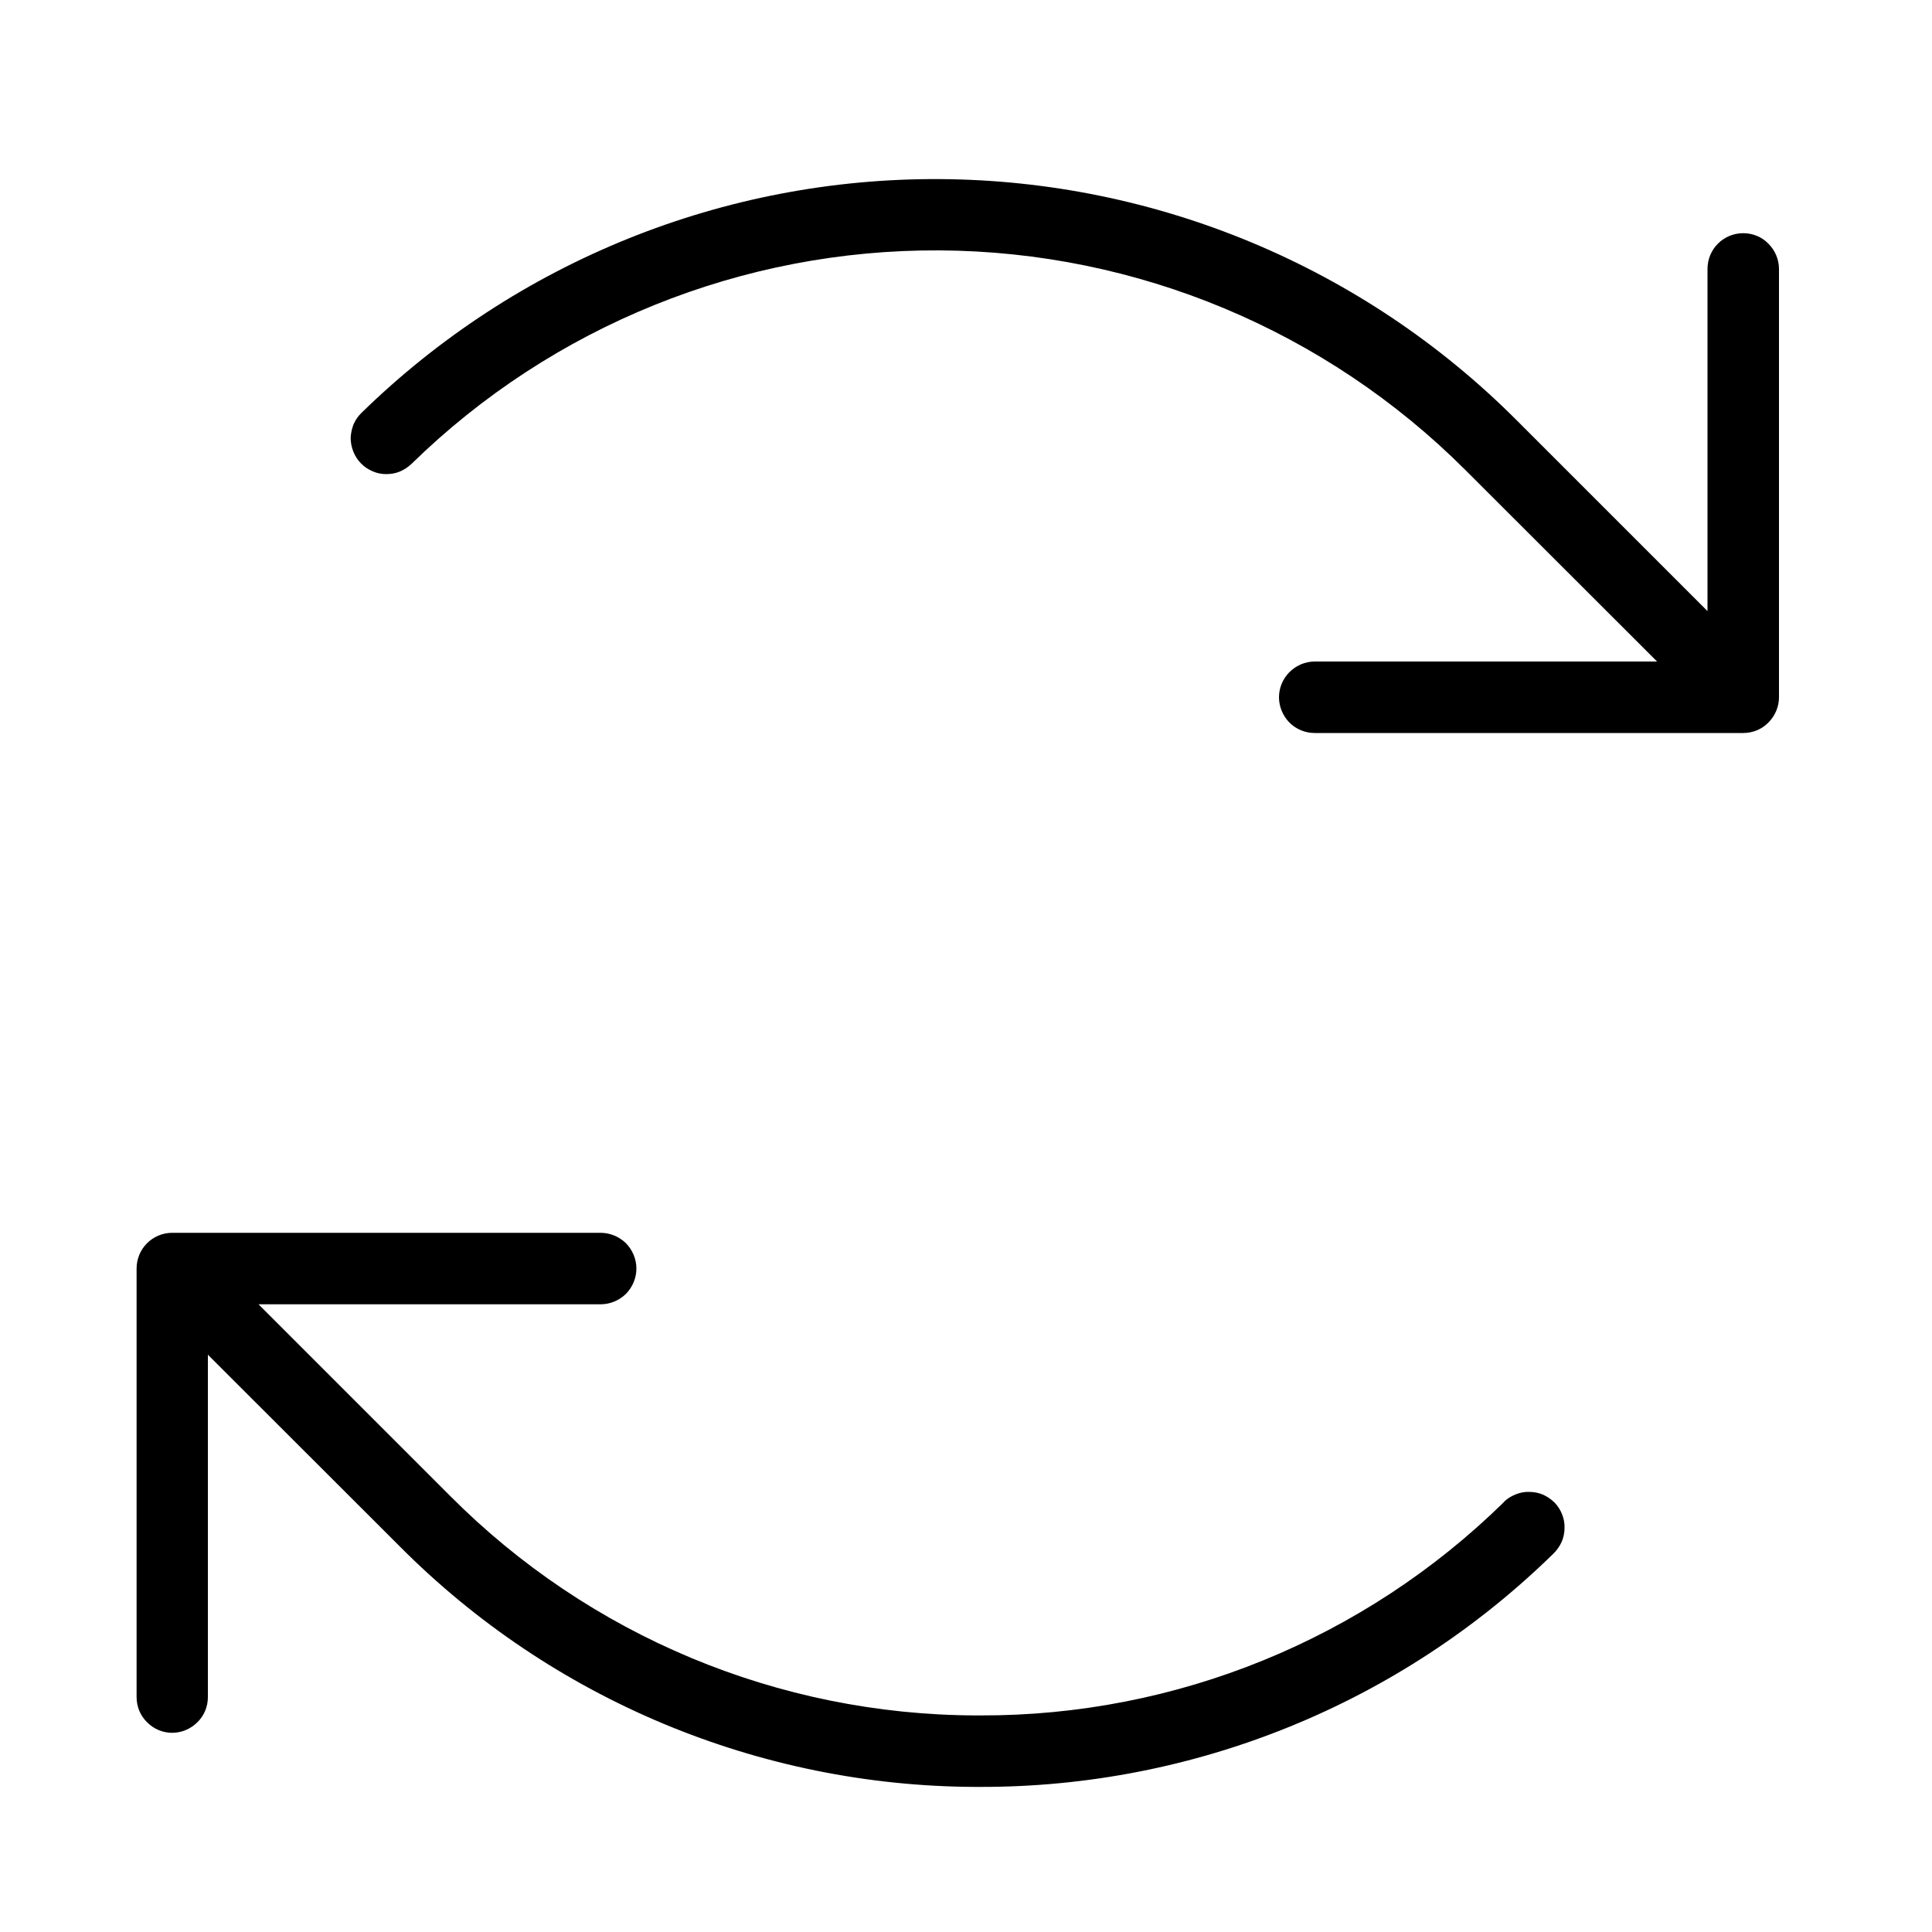 <svg width="10" height="10" viewBox="0 0 10 10" fill="none" xmlns="http://www.w3.org/2000/svg">
<path d="M9.208 1.392V3.609C9.208 3.658 9.188 3.705 9.153 3.74C9.119 3.775 9.072 3.794 9.023 3.794H6.805C6.756 3.794 6.709 3.775 6.674 3.74C6.64 3.705 6.62 3.658 6.62 3.609C6.62 3.56 6.64 3.513 6.674 3.479C6.709 3.444 6.756 3.424 6.805 3.424H8.577L7.585 2.433C6.863 1.711 5.885 1.302 4.864 1.296C3.843 1.29 2.86 1.687 2.13 2.401C2.112 2.418 2.092 2.431 2.069 2.441C2.047 2.45 2.023 2.454 1.998 2.454C1.974 2.454 1.95 2.449 1.928 2.439C1.905 2.429 1.885 2.416 1.868 2.398C1.851 2.381 1.838 2.36 1.829 2.338C1.82 2.315 1.815 2.291 1.815 2.267C1.816 2.243 1.821 2.219 1.83 2.196C1.84 2.174 1.853 2.154 1.871 2.137C2.671 1.355 3.747 0.92 4.866 0.927C5.985 0.934 7.056 1.381 7.847 2.172L8.838 3.163V1.392C8.838 1.343 8.857 1.296 8.892 1.261C8.927 1.226 8.974 1.207 9.023 1.207C9.072 1.207 9.119 1.226 9.153 1.261C9.188 1.296 9.208 1.343 9.208 1.392ZM7.785 7.774C7.061 8.485 6.087 8.882 5.074 8.879H5.052C4.029 8.876 3.05 8.467 2.329 7.742L1.338 6.751H3.109C3.158 6.751 3.205 6.731 3.24 6.697C3.274 6.662 3.294 6.615 3.294 6.566C3.294 6.517 3.274 6.47 3.24 6.435C3.205 6.401 3.158 6.381 3.109 6.381H0.891C0.842 6.381 0.795 6.401 0.761 6.435C0.726 6.47 0.707 6.517 0.707 6.566V8.784C0.707 8.833 0.726 8.88 0.761 8.914C0.795 8.949 0.842 8.969 0.891 8.969C0.94 8.969 0.987 8.949 1.022 8.914C1.057 8.88 1.076 8.833 1.076 8.784V7.012L2.068 8.003C2.857 8.797 3.93 9.245 5.049 9.249H5.073C6.184 9.251 7.25 8.817 8.043 8.039C8.06 8.022 8.074 8.001 8.084 7.979C8.093 7.957 8.098 7.933 8.098 7.908C8.099 7.884 8.094 7.86 8.085 7.837C8.076 7.815 8.063 7.794 8.046 7.777C8.029 7.76 8.008 7.746 7.986 7.736C7.964 7.727 7.94 7.722 7.915 7.722C7.891 7.721 7.867 7.726 7.845 7.735C7.822 7.744 7.801 7.757 7.784 7.774H7.785Z" fill="black"/>
</svg>
